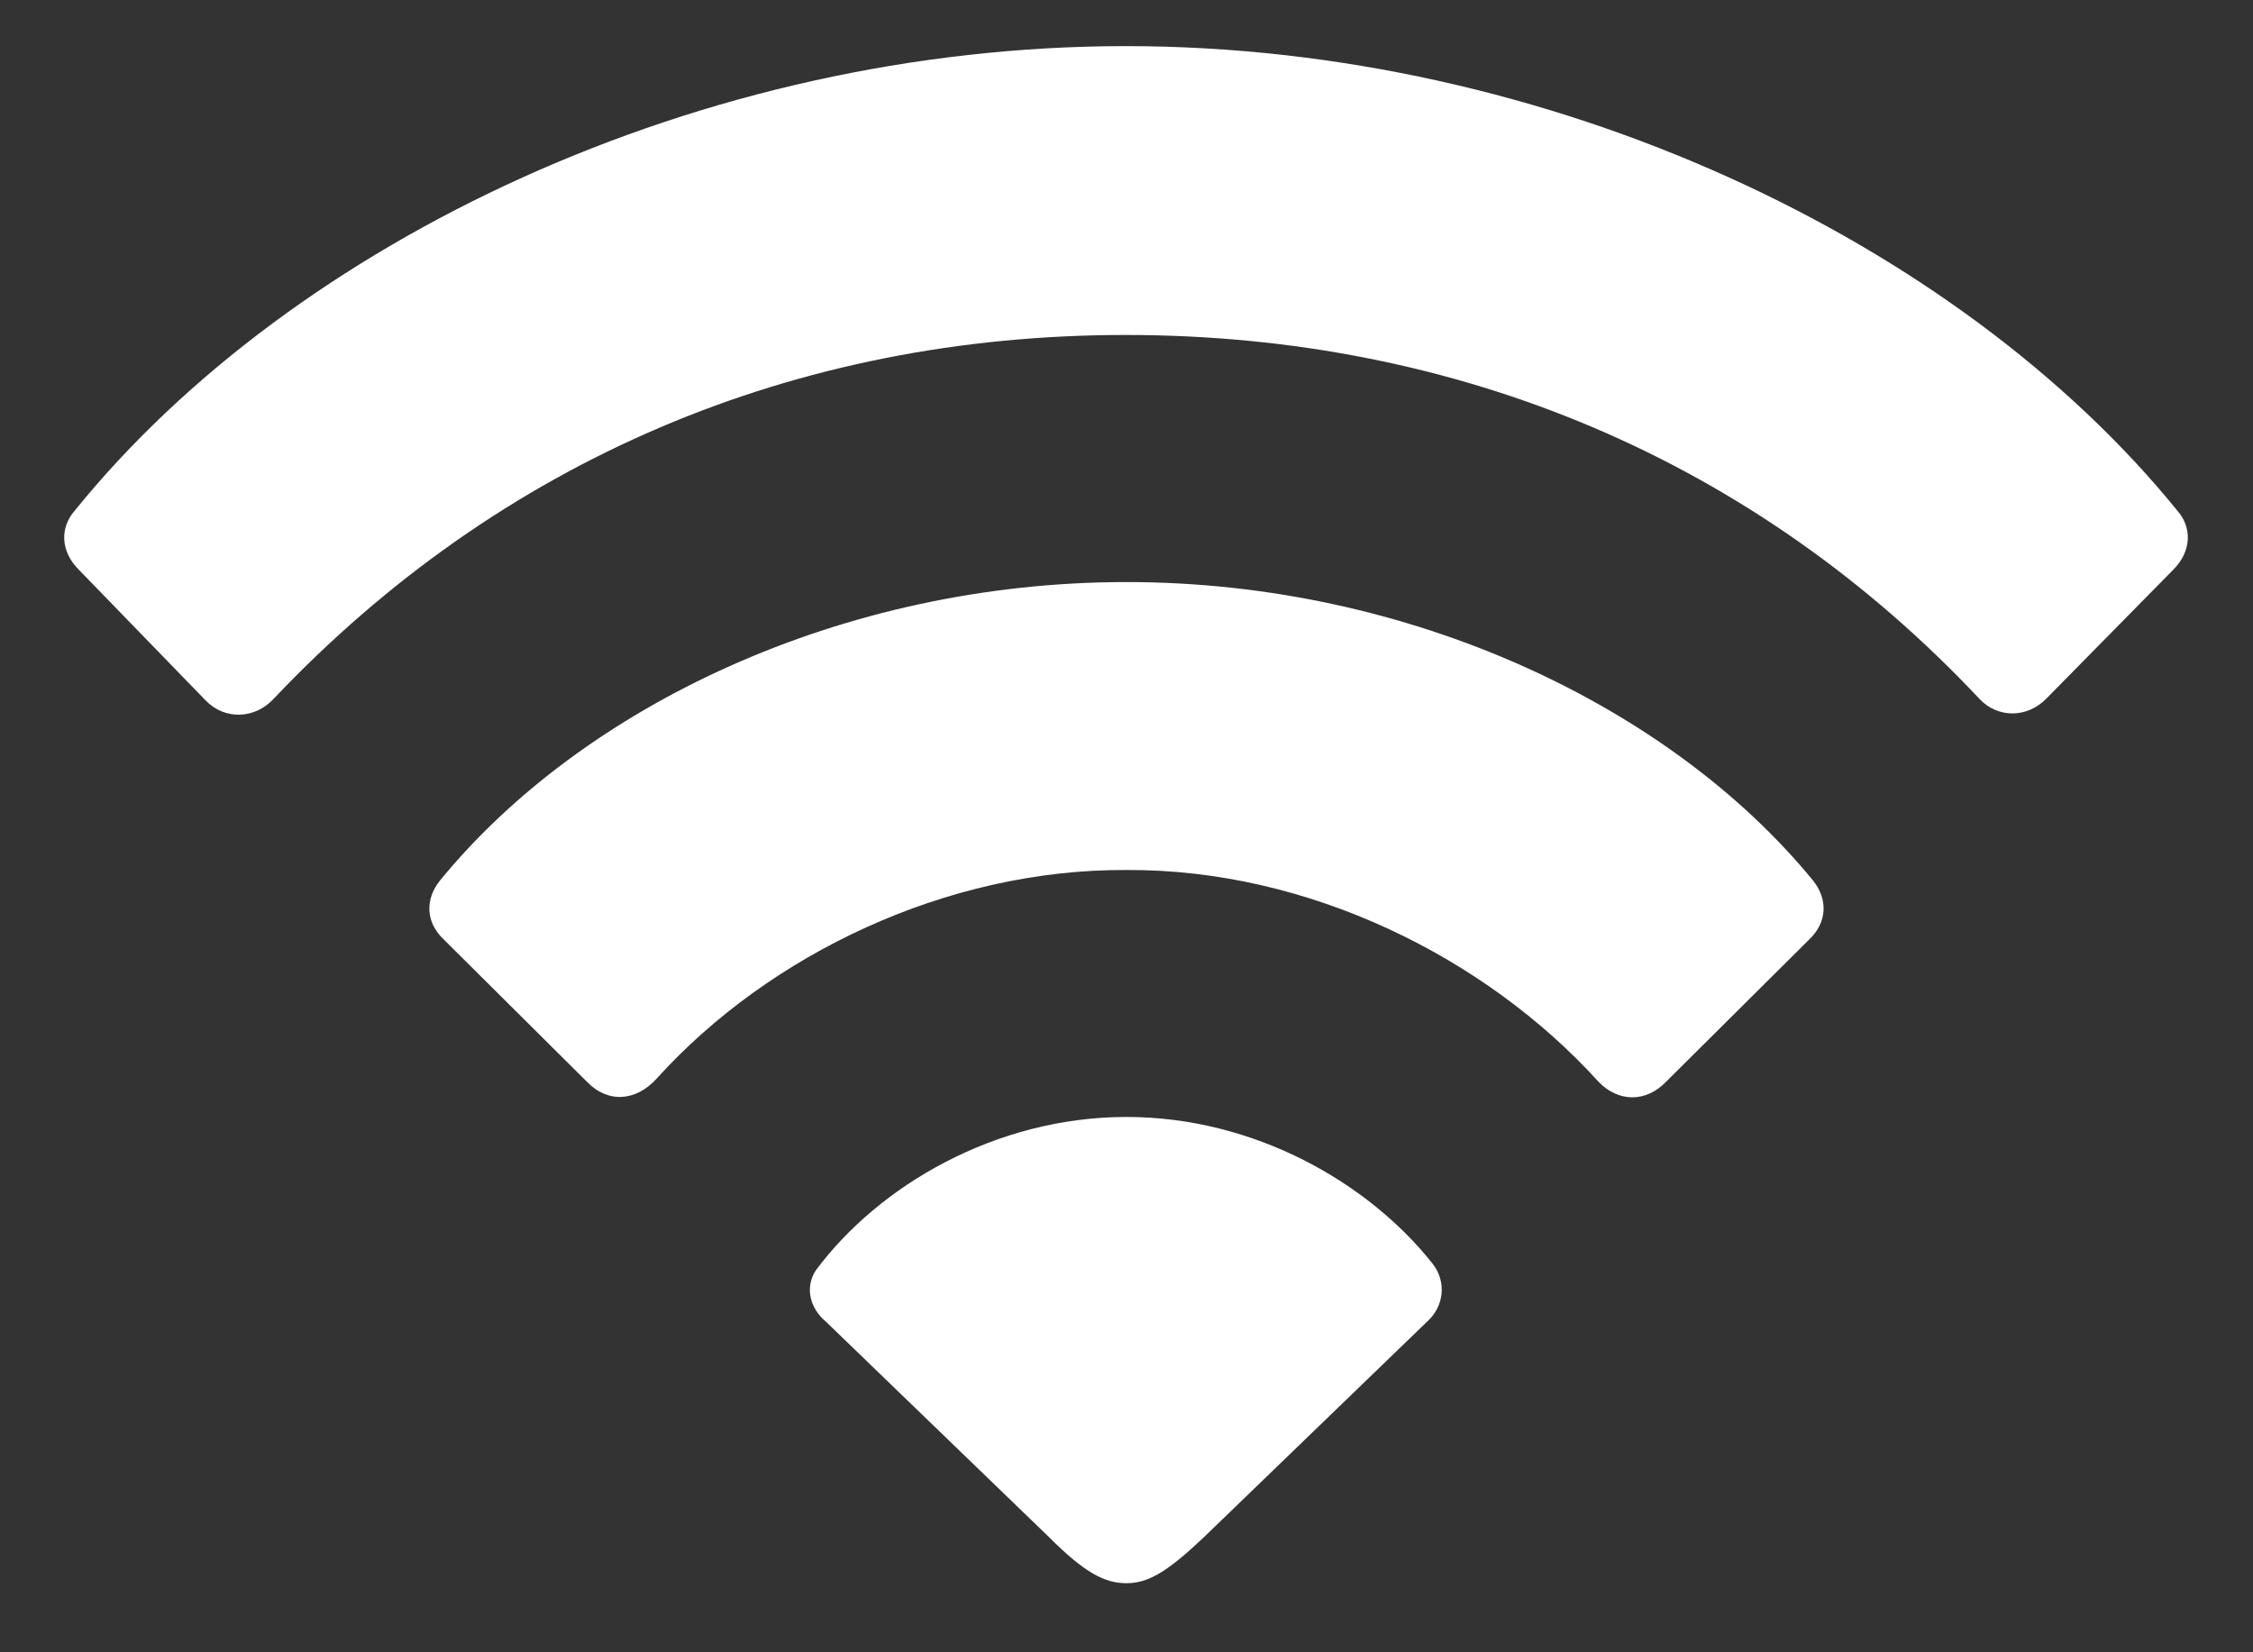 <svg width="15" height="11" viewBox="0 0 15 11" fill="none" xmlns="http://www.w3.org/2000/svg">
<rect x="0" y="0" width="15" height="11" fill="#333333" stroke="none"/>
<path d="M1.368 4.662C1.495 4.795 1.698 4.789 1.825 4.649C3.33 3.062 5.291 2.23 7.494 2.23C9.715 2.23 11.69 3.068 13.181 4.655C13.302 4.782 13.498 4.782 13.626 4.649L14.47 3.792C14.59 3.671 14.597 3.513 14.495 3.398C13.035 1.602 10.318 0.307 7.494 0.307C4.675 0.307 1.952 1.602 0.499 3.398C0.397 3.513 0.403 3.671 0.524 3.792L1.368 4.662ZM3.907 7.201C4.047 7.347 4.237 7.334 4.377 7.175C5.12 6.356 6.3 5.785 7.5 5.792C8.712 5.785 9.893 6.375 10.642 7.201C10.775 7.34 10.96 7.34 11.093 7.201L12.045 6.255C12.165 6.141 12.172 5.988 12.07 5.861C11.124 4.706 9.392 3.875 7.5 3.875C5.602 3.875 3.875 4.706 2.93 5.861C2.828 5.988 2.834 6.141 2.955 6.255L3.907 7.201ZM7.5 10.54C7.646 10.54 7.773 10.463 8.014 10.235L9.5 8.8C9.614 8.699 9.633 8.534 9.538 8.413C9.112 7.874 8.351 7.436 7.5 7.436C6.63 7.436 5.85 7.893 5.431 8.458C5.361 8.565 5.386 8.705 5.5 8.8L6.986 10.235C7.221 10.47 7.354 10.54 7.5 10.54Z" fill="white"/>
</svg>
